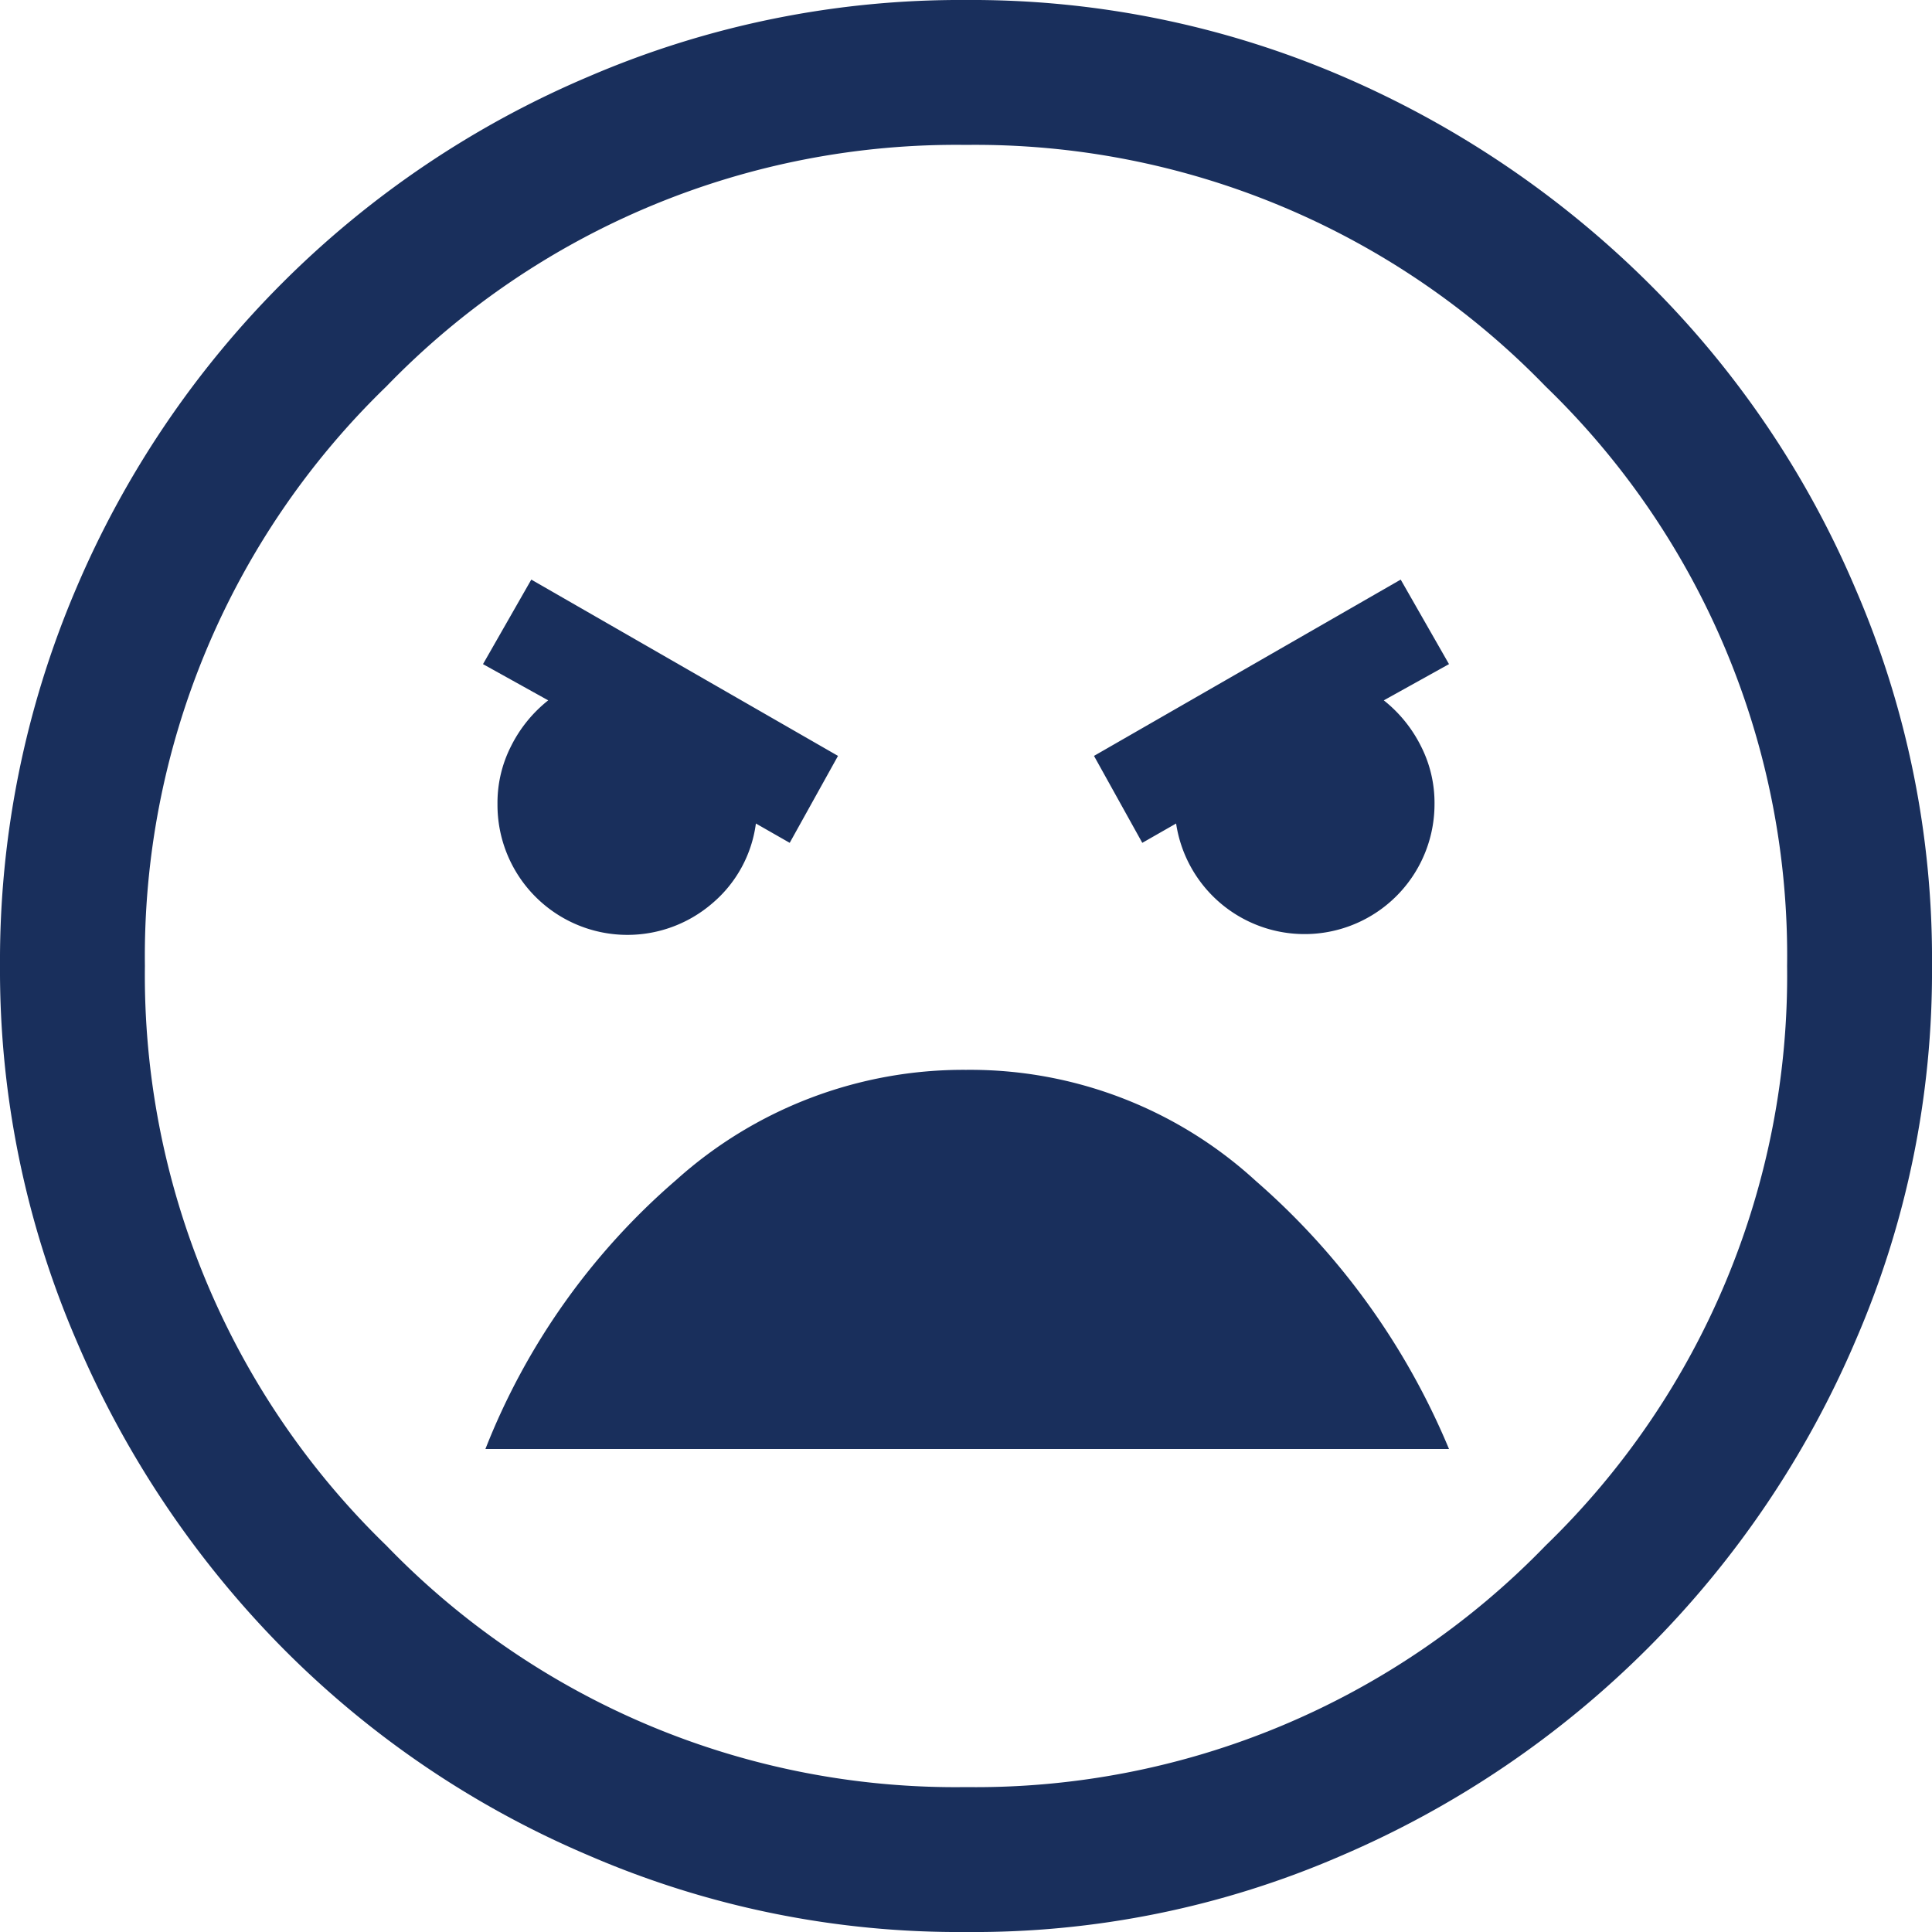 <svg xmlns="http://www.w3.org/2000/svg" viewBox="0 0 40 40"><defs><style>.cls-1{fill:#192f5c;}</style></defs><g id="레이어_2" data-name="레이어 2"><g id="Layer_1" data-name="Layer 1"><path class="cls-1" d="M20,40a19.29,19.29,0,0,1-7.8-1.58,19.81,19.81,0,0,1-6.35-4.3,20.43,20.43,0,0,1-4.27-6.37A19.36,19.36,0,0,1,0,20a19.62,19.62,0,0,1,1.57-7.8A20,20,0,0,1,12.2,1.58,19.46,19.46,0,0,1,20,0a19.41,19.41,0,0,1,7.77,1.57,20.48,20.48,0,0,1,6.35,4.28,19.81,19.81,0,0,1,4.3,6.35A19.29,19.29,0,0,1,40,20a19.19,19.19,0,0,1-1.58,7.75A20.23,20.23,0,0,1,27.77,38.42,19.08,19.08,0,0,1,20,40Zm0-3a16.42,16.42,0,0,0,12-5,16.42,16.42,0,0,0,5-12A16.38,16.38,0,0,0,32,8,16.44,16.44,0,0,0,20,3,16.41,16.41,0,0,0,8,8,16.41,16.41,0,0,0,3,20,16.44,16.44,0,0,0,8,32,16.38,16.38,0,0,0,20,37Zm3.65-19.55.7-.4a2.69,2.69,0,0,0,5.35-.4,2.58,2.58,0,0,0-.28-1.2,2.81,2.81,0,0,0-.77-.95L30,13.75,29,12l-6.35,3.65Zm-7.3,0,1-1.8L11,12l-1,1.75,1.35.75a2.81,2.81,0,0,0-.77.95,2.58,2.58,0,0,0-.28,1.2,2.69,2.69,0,0,0,4.45,2.05,2.61,2.61,0,0,0,.9-1.65ZM20,22.15A8.89,8.89,0,0,0,14,24.43,14.21,14.21,0,0,0,10.05,30H30A15,15,0,0,0,26,24.45,8.75,8.75,0,0,0,20,22.15Z"/></g></g></svg>